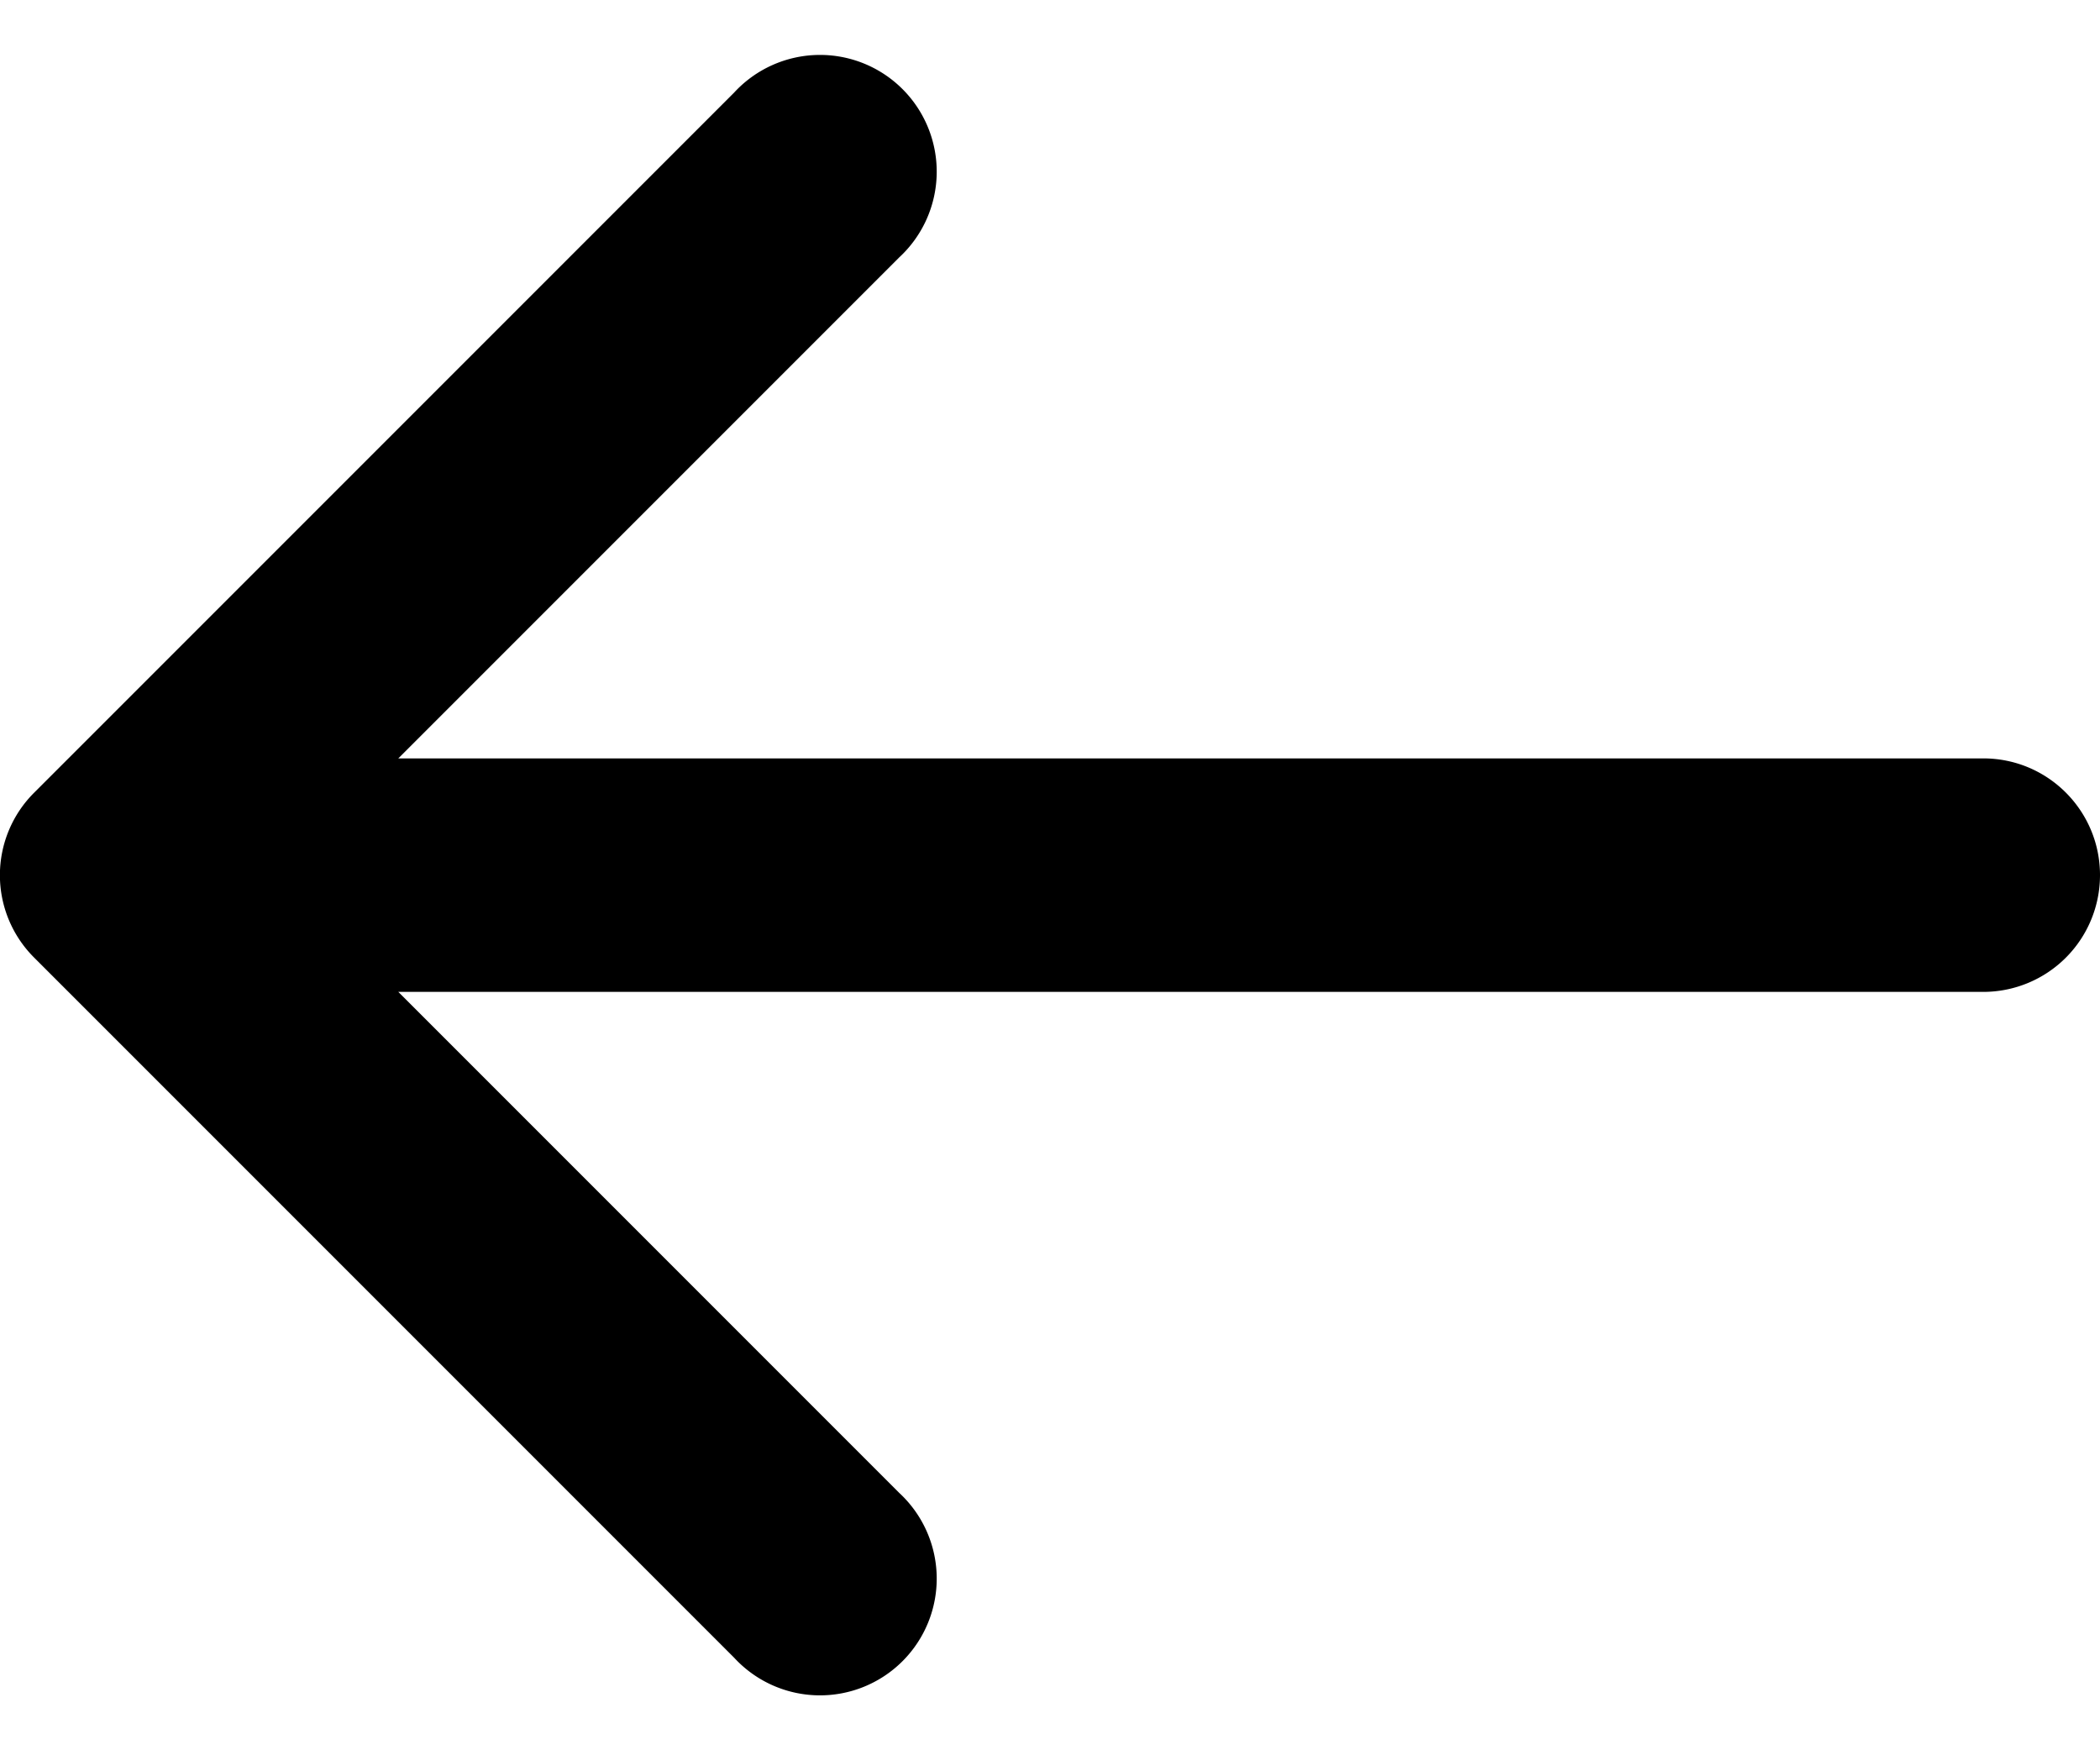 <svg xmlns="http://www.w3.org/2000/svg" width="12" height="10" viewBox="0 0 12 10"><g><g opacity="1"><path d="M12 5a.667.667 0 0 1-.667.667H2.276l2.862 2.862a.667.667 0 1 1-.943.942l-4-4a.665.665 0 0 1 0-.942l4-4a.667.667 0 1 1 .943.942L2.276 4.333h9.057c.369 0 .667.299.667.667z"/></g></g></svg>